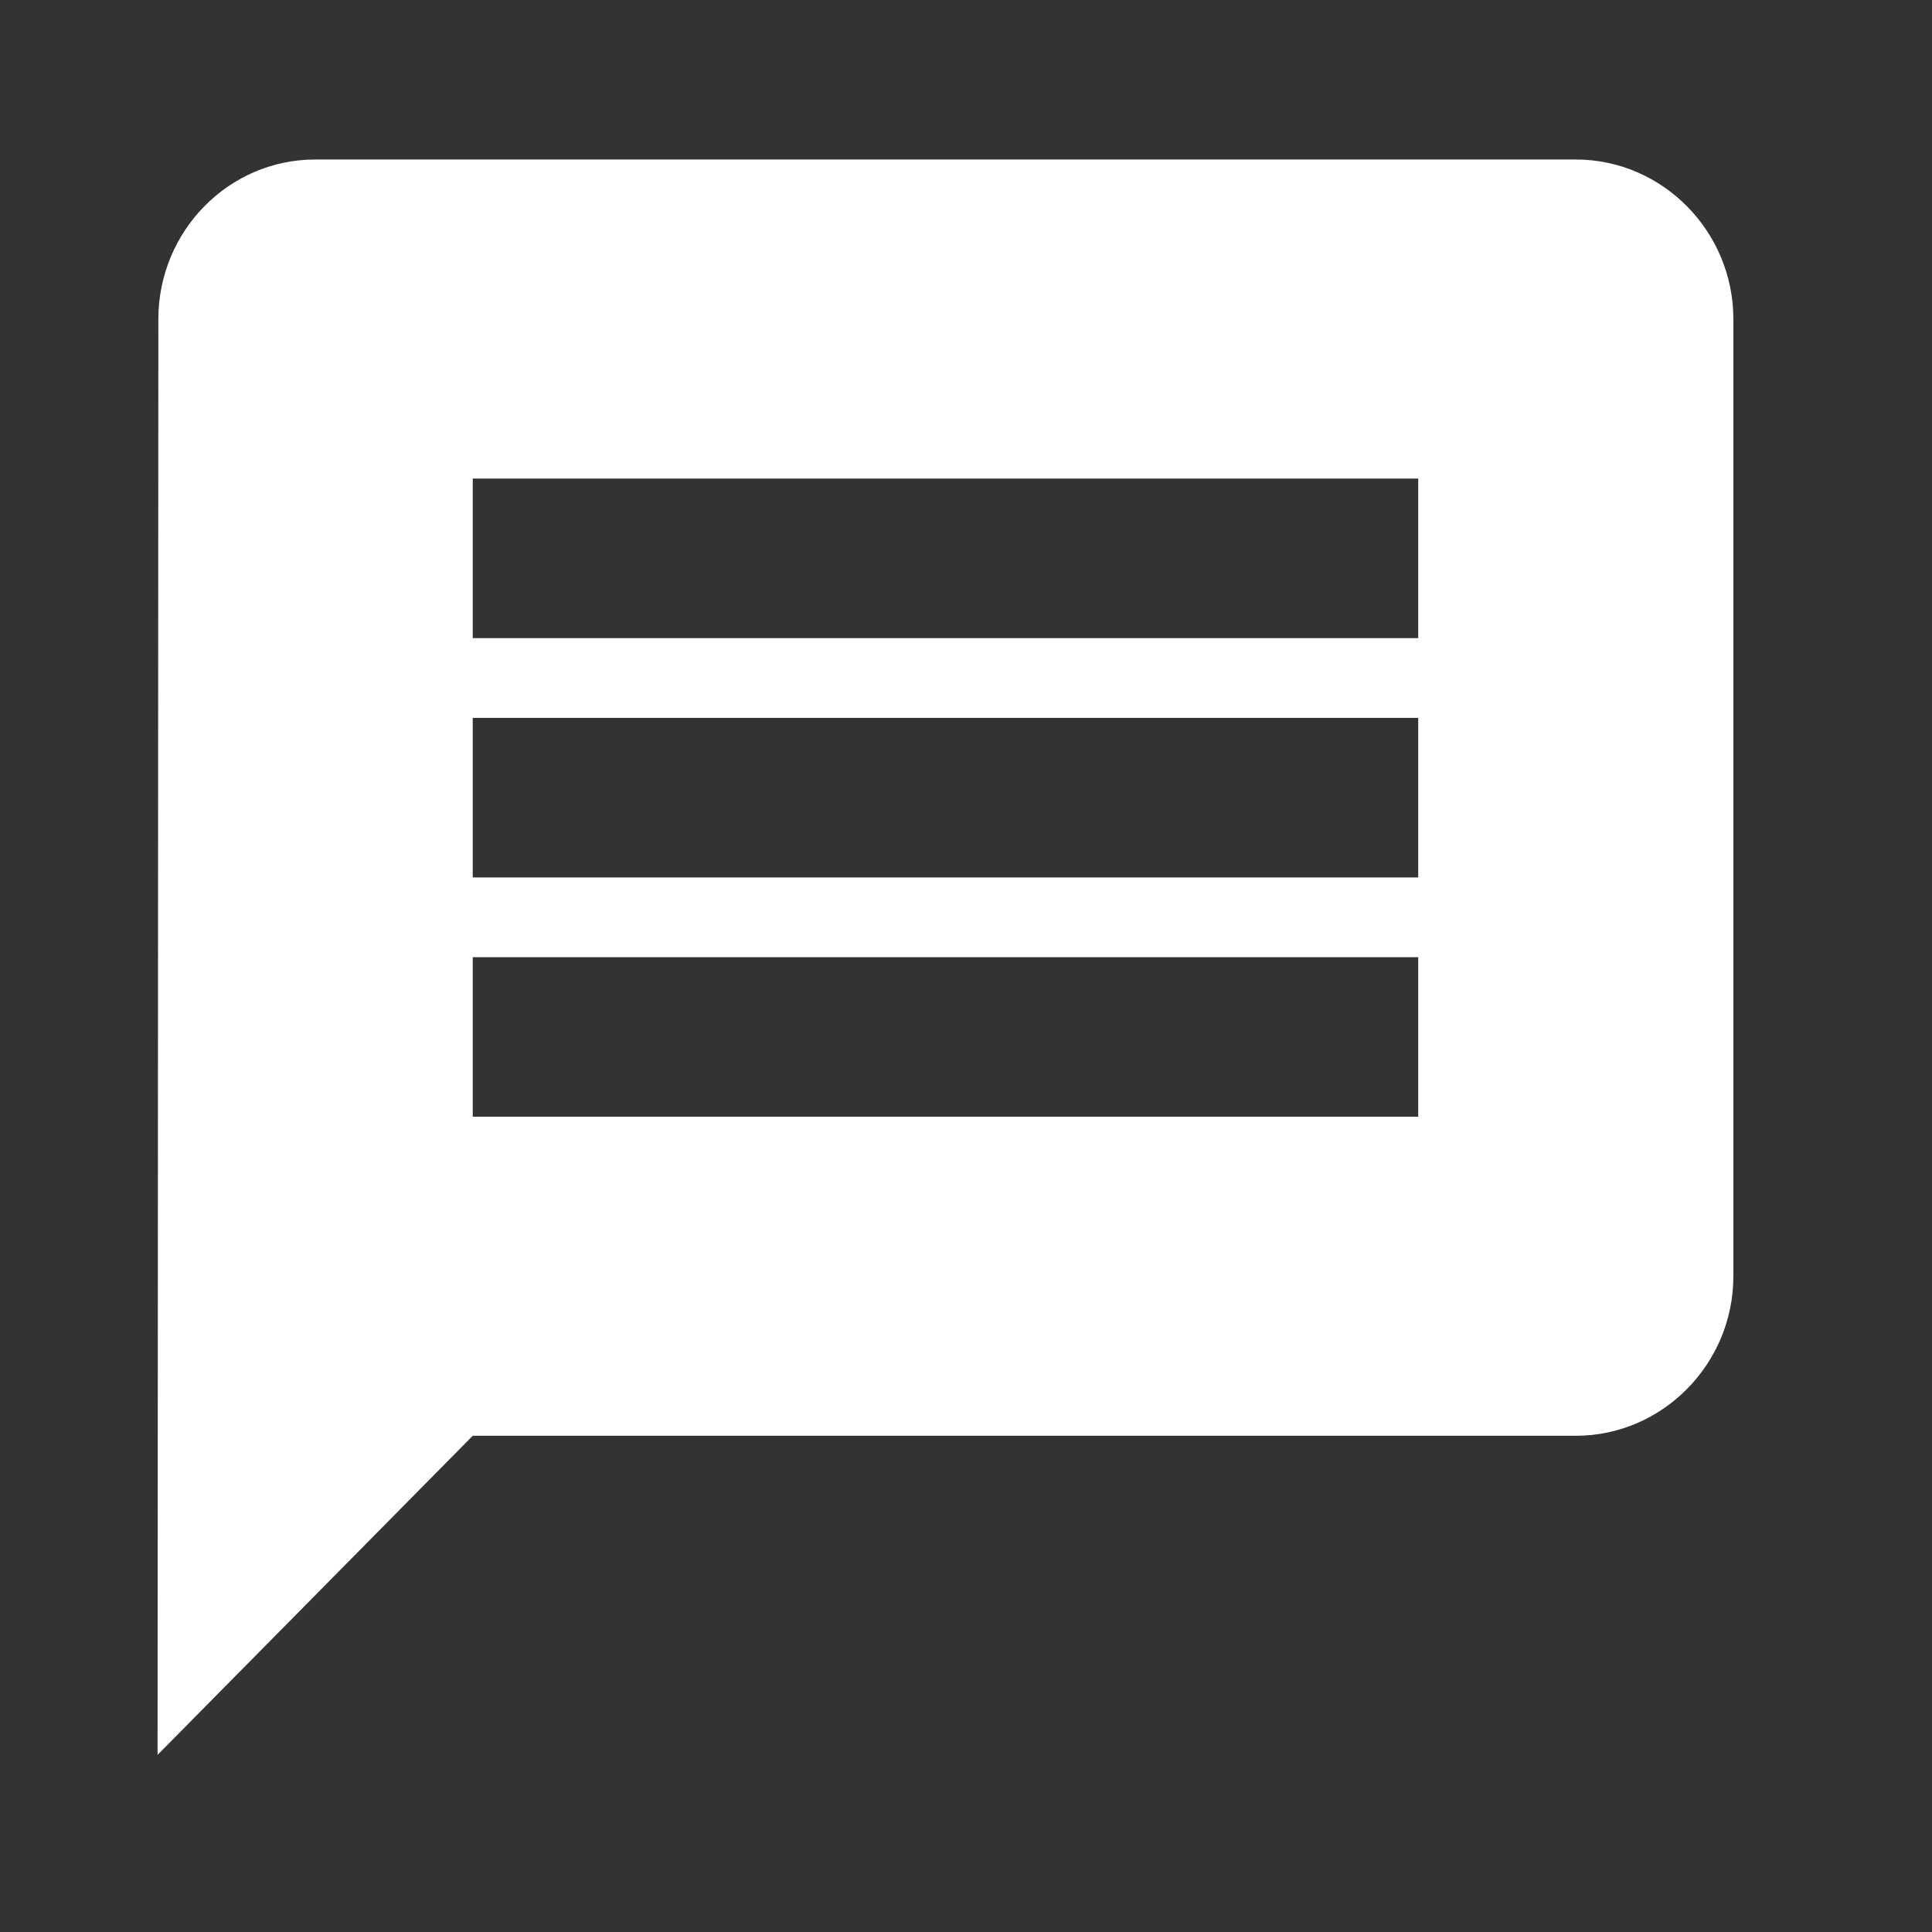 <svg width="32" height="32" viewBox="0 0 32 32" fill="none" xmlns="http://www.w3.org/2000/svg">
<rect x="0" y="0" width="32" height="32" fill="#333333" stroke="none"/>
<path d="M26.1 2.642H5.22C3.785 2.642 2.623 3.831 2.623 5.285L2.61 29.066L7.83 23.781H26.1C27.535 23.781 28.71 22.592 28.71 21.139V5.285C28.71 3.831 27.535 2.642 26.1 2.642ZM23.49 18.496H7.83V15.854H23.49V18.496ZM23.49 14.533H7.83V11.89H23.49V14.533ZM23.49 10.569H7.83V7.927H23.49V10.569Z" fill="white"/>
</svg>
